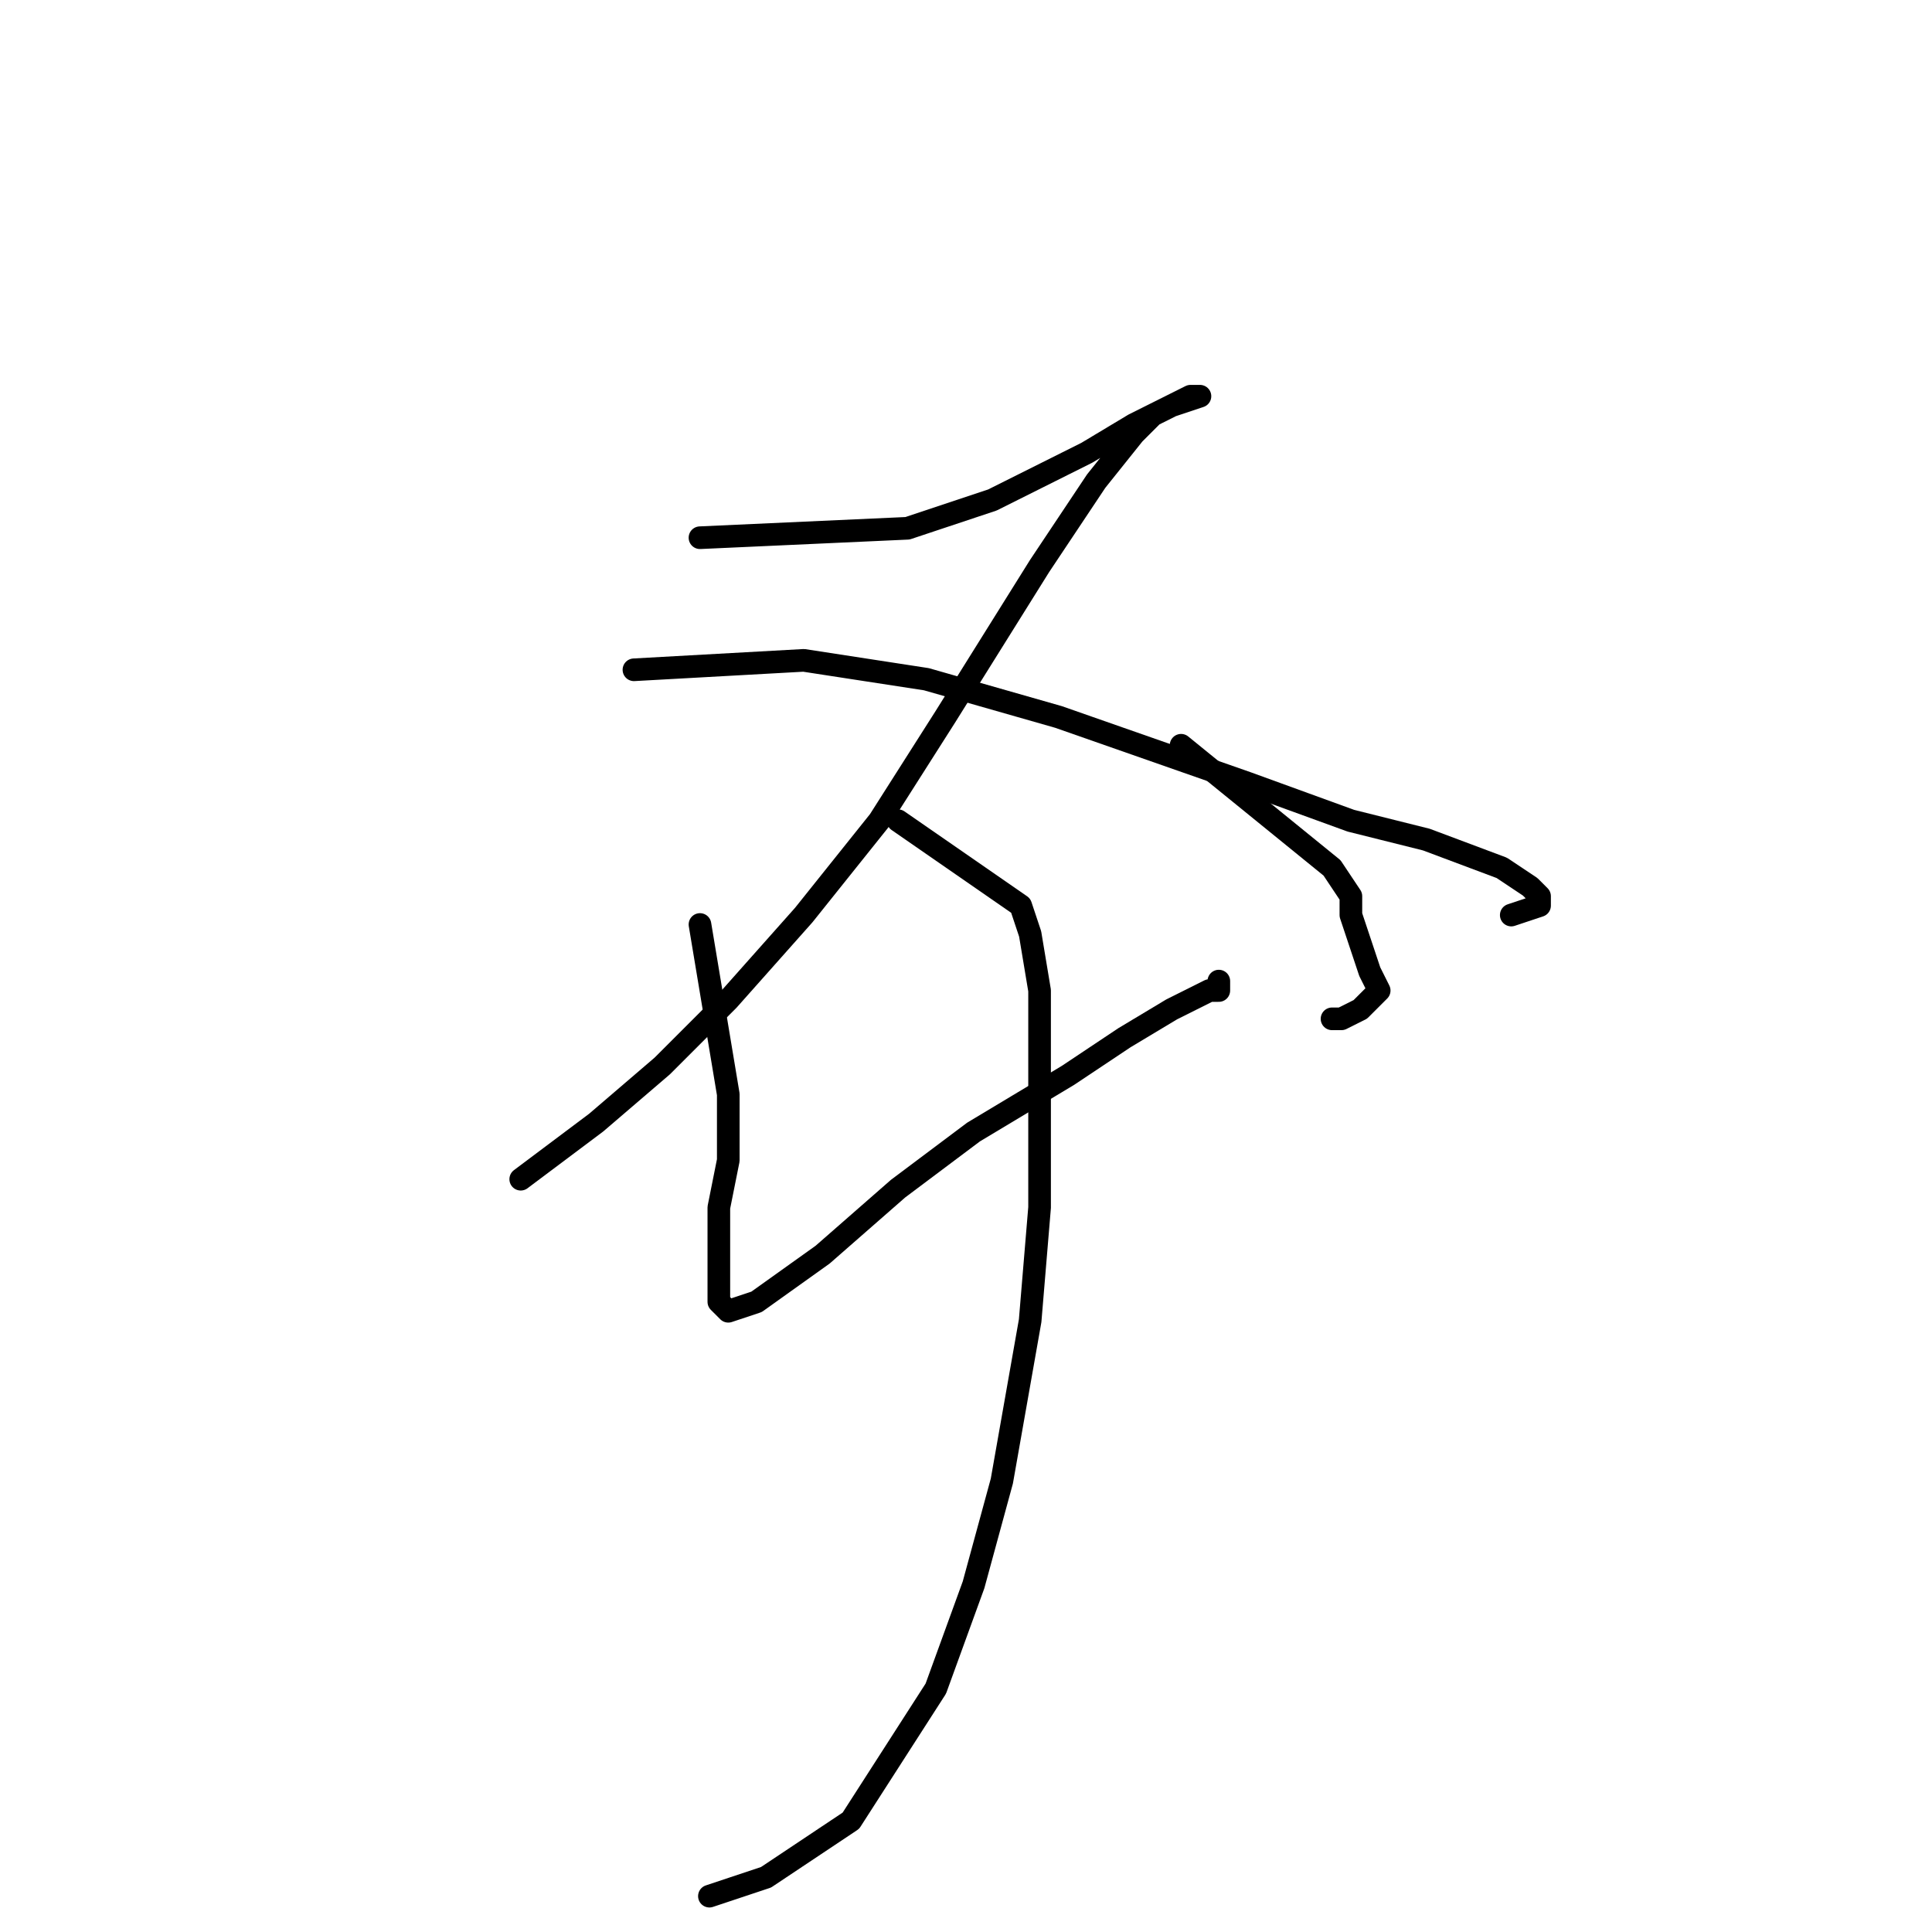 <?xml version="1.0" standalone="no"?>
    <svg width="256" height="256" xmlns="http://www.w3.org/2000/svg" version="1.1">
    <polyline stroke="black" stroke-width="3" stroke-linecap="round" fill="transparent" stroke-linejoin="round" points="92.75 71.25 120.25 70 131.5 66.25 144 60 150.25 56.25 155.25 53.75 159 52.5 157.75 52.5 152.75 55 150.25 57.5 145.25 63.75 137.75 75 125.25 95 116.5 108.75 106.5 121.25 96.5 132.5 87.75 141.25 79 148.75 74 152.5 69 156.25 69 156.25 " />
        <polyline stroke="black" stroke-width="3" stroke-linecap="round" fill="transparent" stroke-linejoin="round" points="84 88.75 106.5 87.5 122.75 90 140.25 95 165.25 103.75 179 108.75 189 111.25 199 115 202.75 117.5 204 118.75 204 120 200.25 121.25 200.25 121.25 " />
        <polyline stroke="black" stroke-width="3" stroke-linecap="round" fill="transparent" stroke-linejoin="round" points="92.75 122.5 96.5 145 96.5 153.75 95.25 160 95.25 163.75 95.25 168.75 95.25 170 95.25 172.5 96.5 173.75 100.25 172.5 109 166.25 119 157.5 129 150 141.5 142.5 149 137.5 155.25 133.75 160.25 131.25 161.5 131.25 161.5 130 161.5 130 " />
        <polyline stroke="black" stroke-width="3" stroke-linecap="round" fill="transparent" stroke-linejoin="round" points="156.5 98.75 176.5 115 179 118.75 179 121.25 180.25 125 181.5 128.75 182.75 131.25 181.5 132.5 180.25 133.75 177.75 135 176.5 135 176.5 135 " />
        <polyline stroke="black" stroke-width="3" stroke-linecap="round" fill="transparent" stroke-linejoin="round" points="119 108.75 135.25 120 136.5 123.75 137.75 131.25 137.75 143.75 137.75 160 136.5 175 132.75 196.25 129 210 124 223.75 112.75 241.25 101.5 248.75 94 251.25 94 251.25 " />
        </svg>